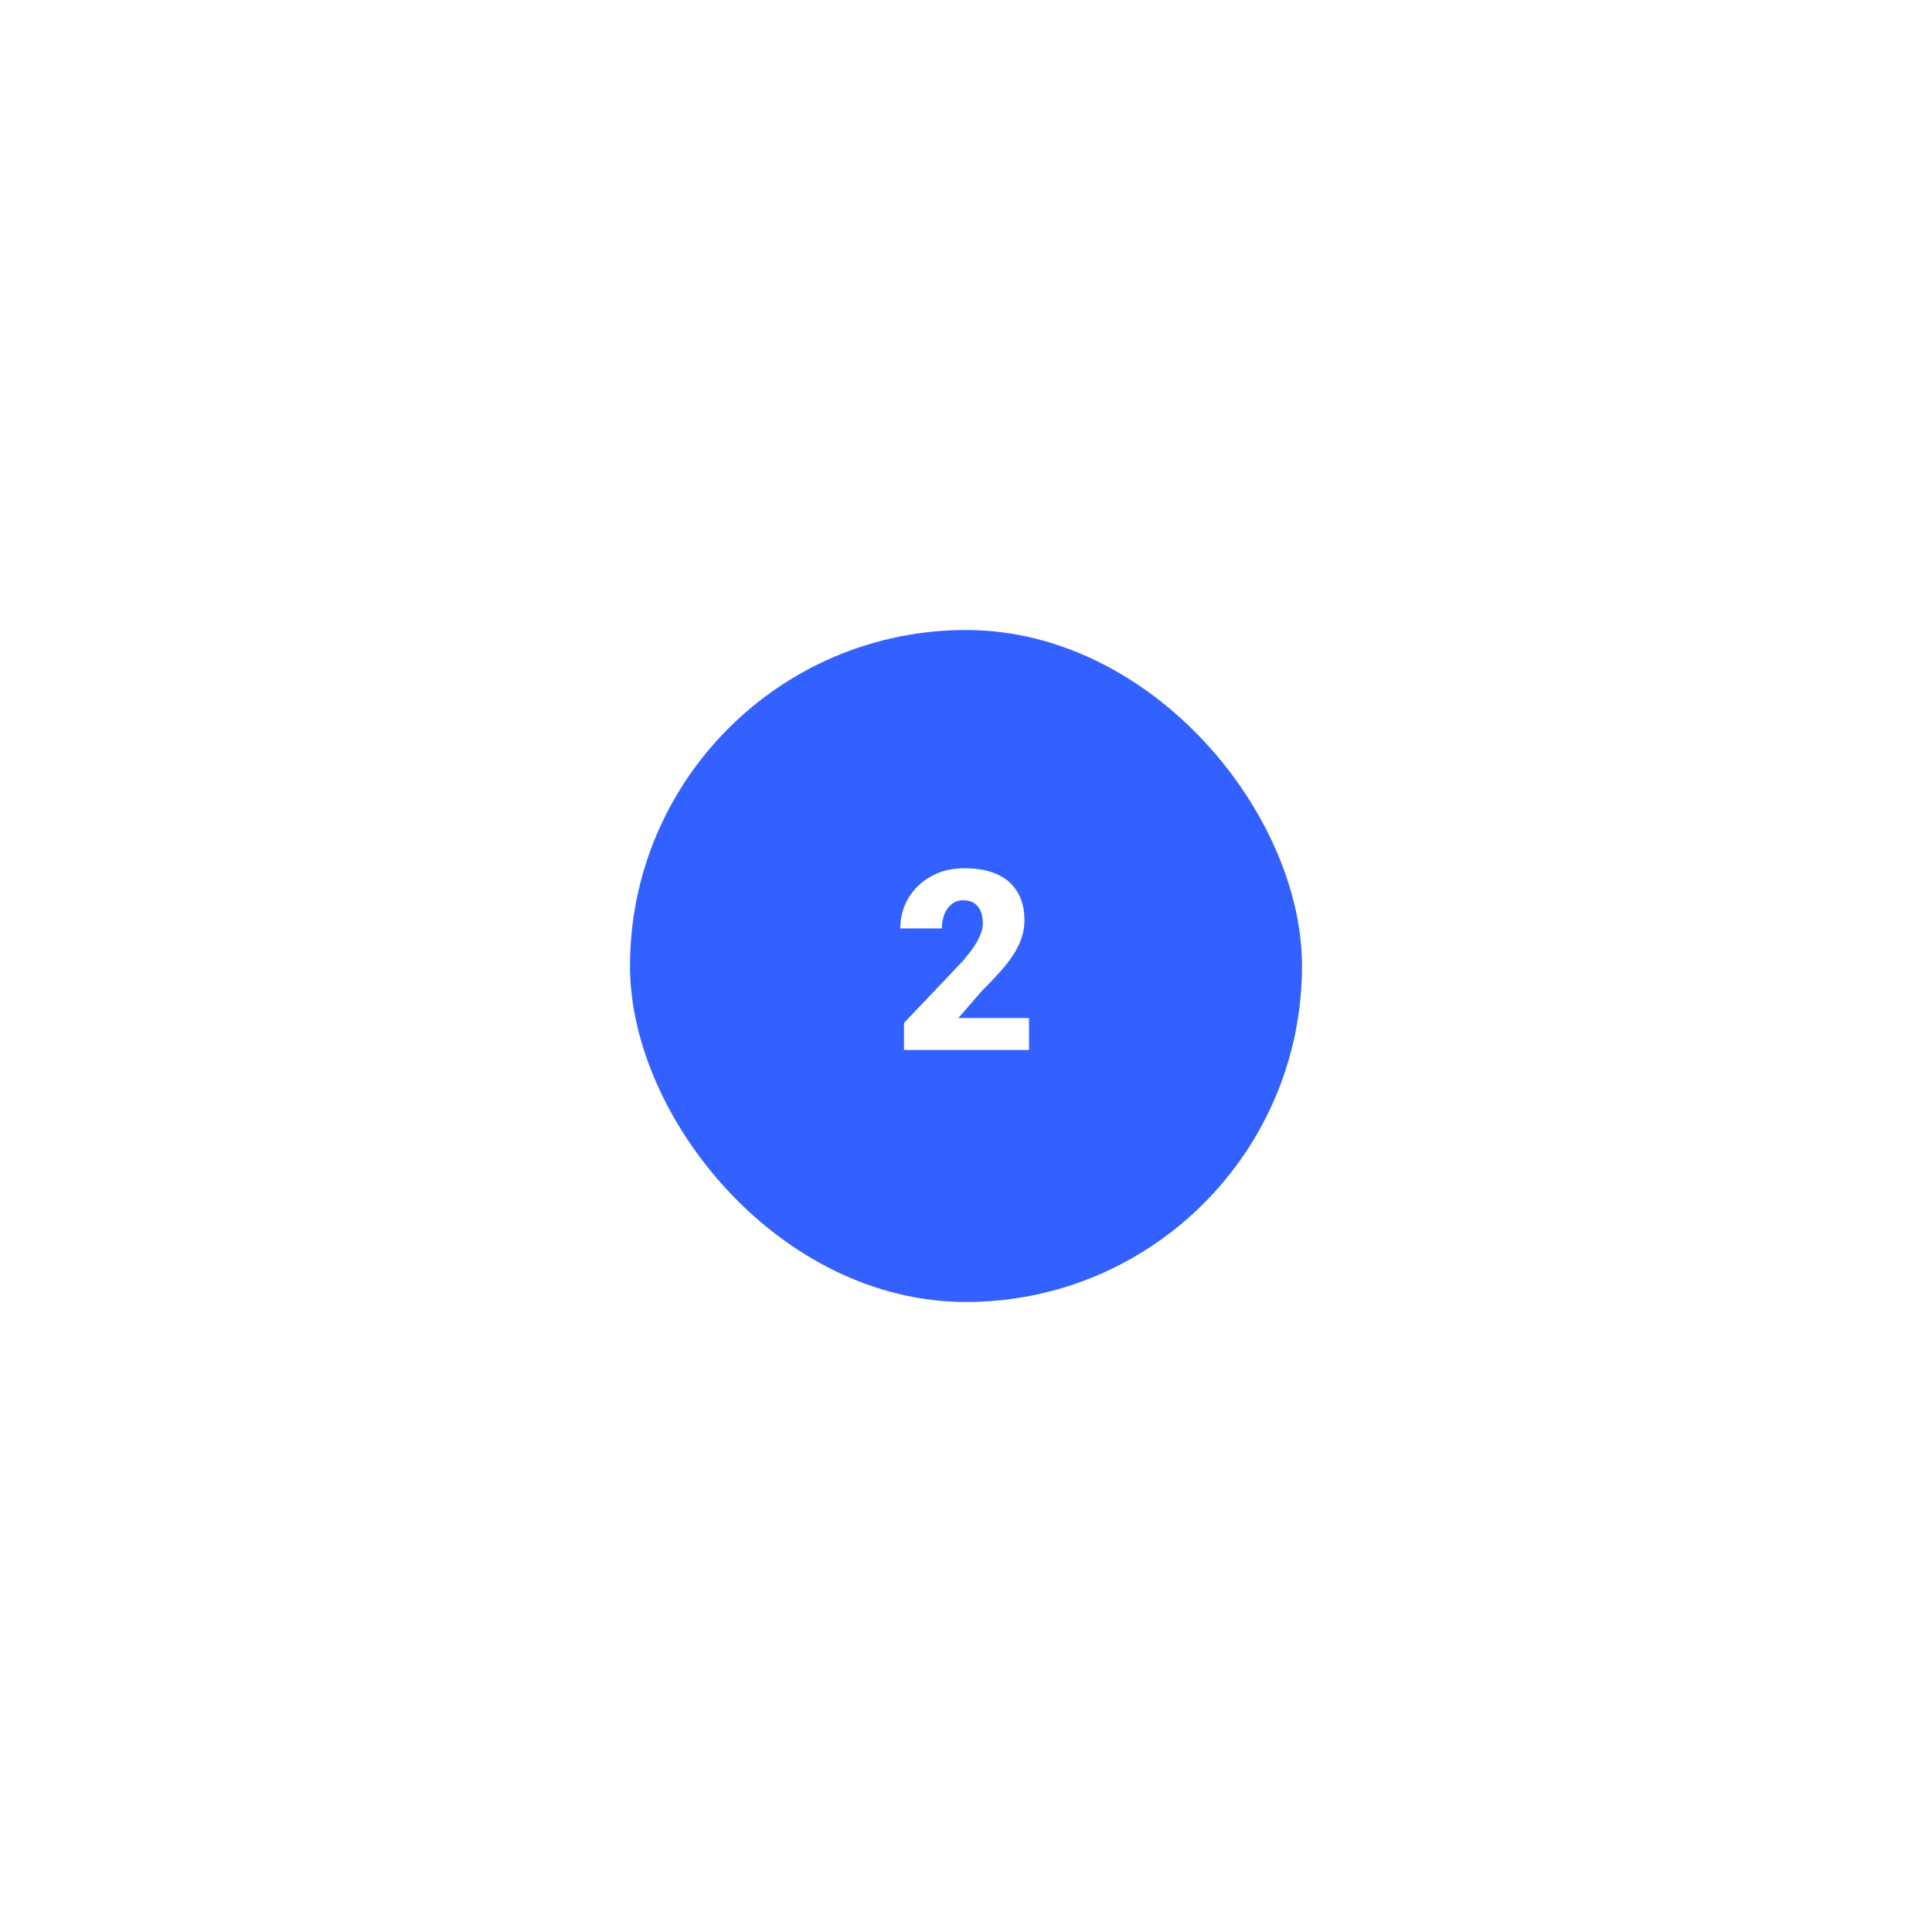 <svg width="92" height="92" viewBox="0 0 92 92" fill="none" xmlns="http://www.w3.org/2000/svg">
<g filter="url(#filter0_d_3807_11876)">
<rect x="31" y="21" width="30" height="30" rx="15" fill="#3361FF"/>
<path d="M49 38.477V40H43.047V38.711L45.789 35.828C46.031 35.551 46.227 35.303 46.375 35.084C46.523 34.861 46.631 34.66 46.697 34.48C46.768 34.301 46.803 34.139 46.803 33.994C46.803 33.748 46.766 33.543 46.691 33.379C46.621 33.211 46.516 33.084 46.375 32.998C46.238 32.912 46.068 32.869 45.865 32.869C45.662 32.869 45.484 32.928 45.332 33.045C45.18 33.162 45.06 33.322 44.975 33.525C44.893 33.728 44.852 33.957 44.852 34.211H42.871C42.871 33.688 42.998 33.209 43.252 32.775C43.51 32.342 43.867 31.996 44.324 31.738C44.781 31.477 45.31 31.346 45.912 31.346C46.541 31.346 47.068 31.443 47.494 31.639C47.92 31.834 48.24 32.117 48.455 32.488C48.674 32.855 48.783 33.299 48.783 33.818C48.783 34.115 48.736 34.4 48.643 34.674C48.549 34.947 48.414 35.219 48.238 35.488C48.062 35.754 47.848 36.027 47.594 36.309C47.344 36.59 47.059 36.889 46.738 37.205L45.637 38.477H49Z" fill="white"/>
<rect x="31" y="21" width="30" height="30" rx="15" stroke="#3361FF" stroke-width="2"/>
</g>
<defs>
<filter id="filter0_d_3807_11876" x="0" y="0" width="92" height="92" filterUnits="userSpaceOnUse" color-interpolation-filters="sRGB">
<feFlood flood-opacity="0" result="BackgroundImageFix"/>
<feColorMatrix in="SourceAlpha" type="matrix" values="0 0 0 0 0 0 0 0 0 0 0 0 0 0 0 0 0 0 127 0" result="hardAlpha"/>
<feOffset dy="10"/>
<feGaussianBlur stdDeviation="15"/>
<feColorMatrix type="matrix" values="0 0 0 0 0.2 0 0 0 0 0.38 0 0 0 0 1 0 0 0 0.3 0"/>
<feBlend mode="normal" in2="BackgroundImageFix" result="effect1_dropShadow_3807_11876"/>
<feBlend mode="normal" in="SourceGraphic" in2="effect1_dropShadow_3807_11876" result="shape"/>
</filter>
</defs>
</svg>
